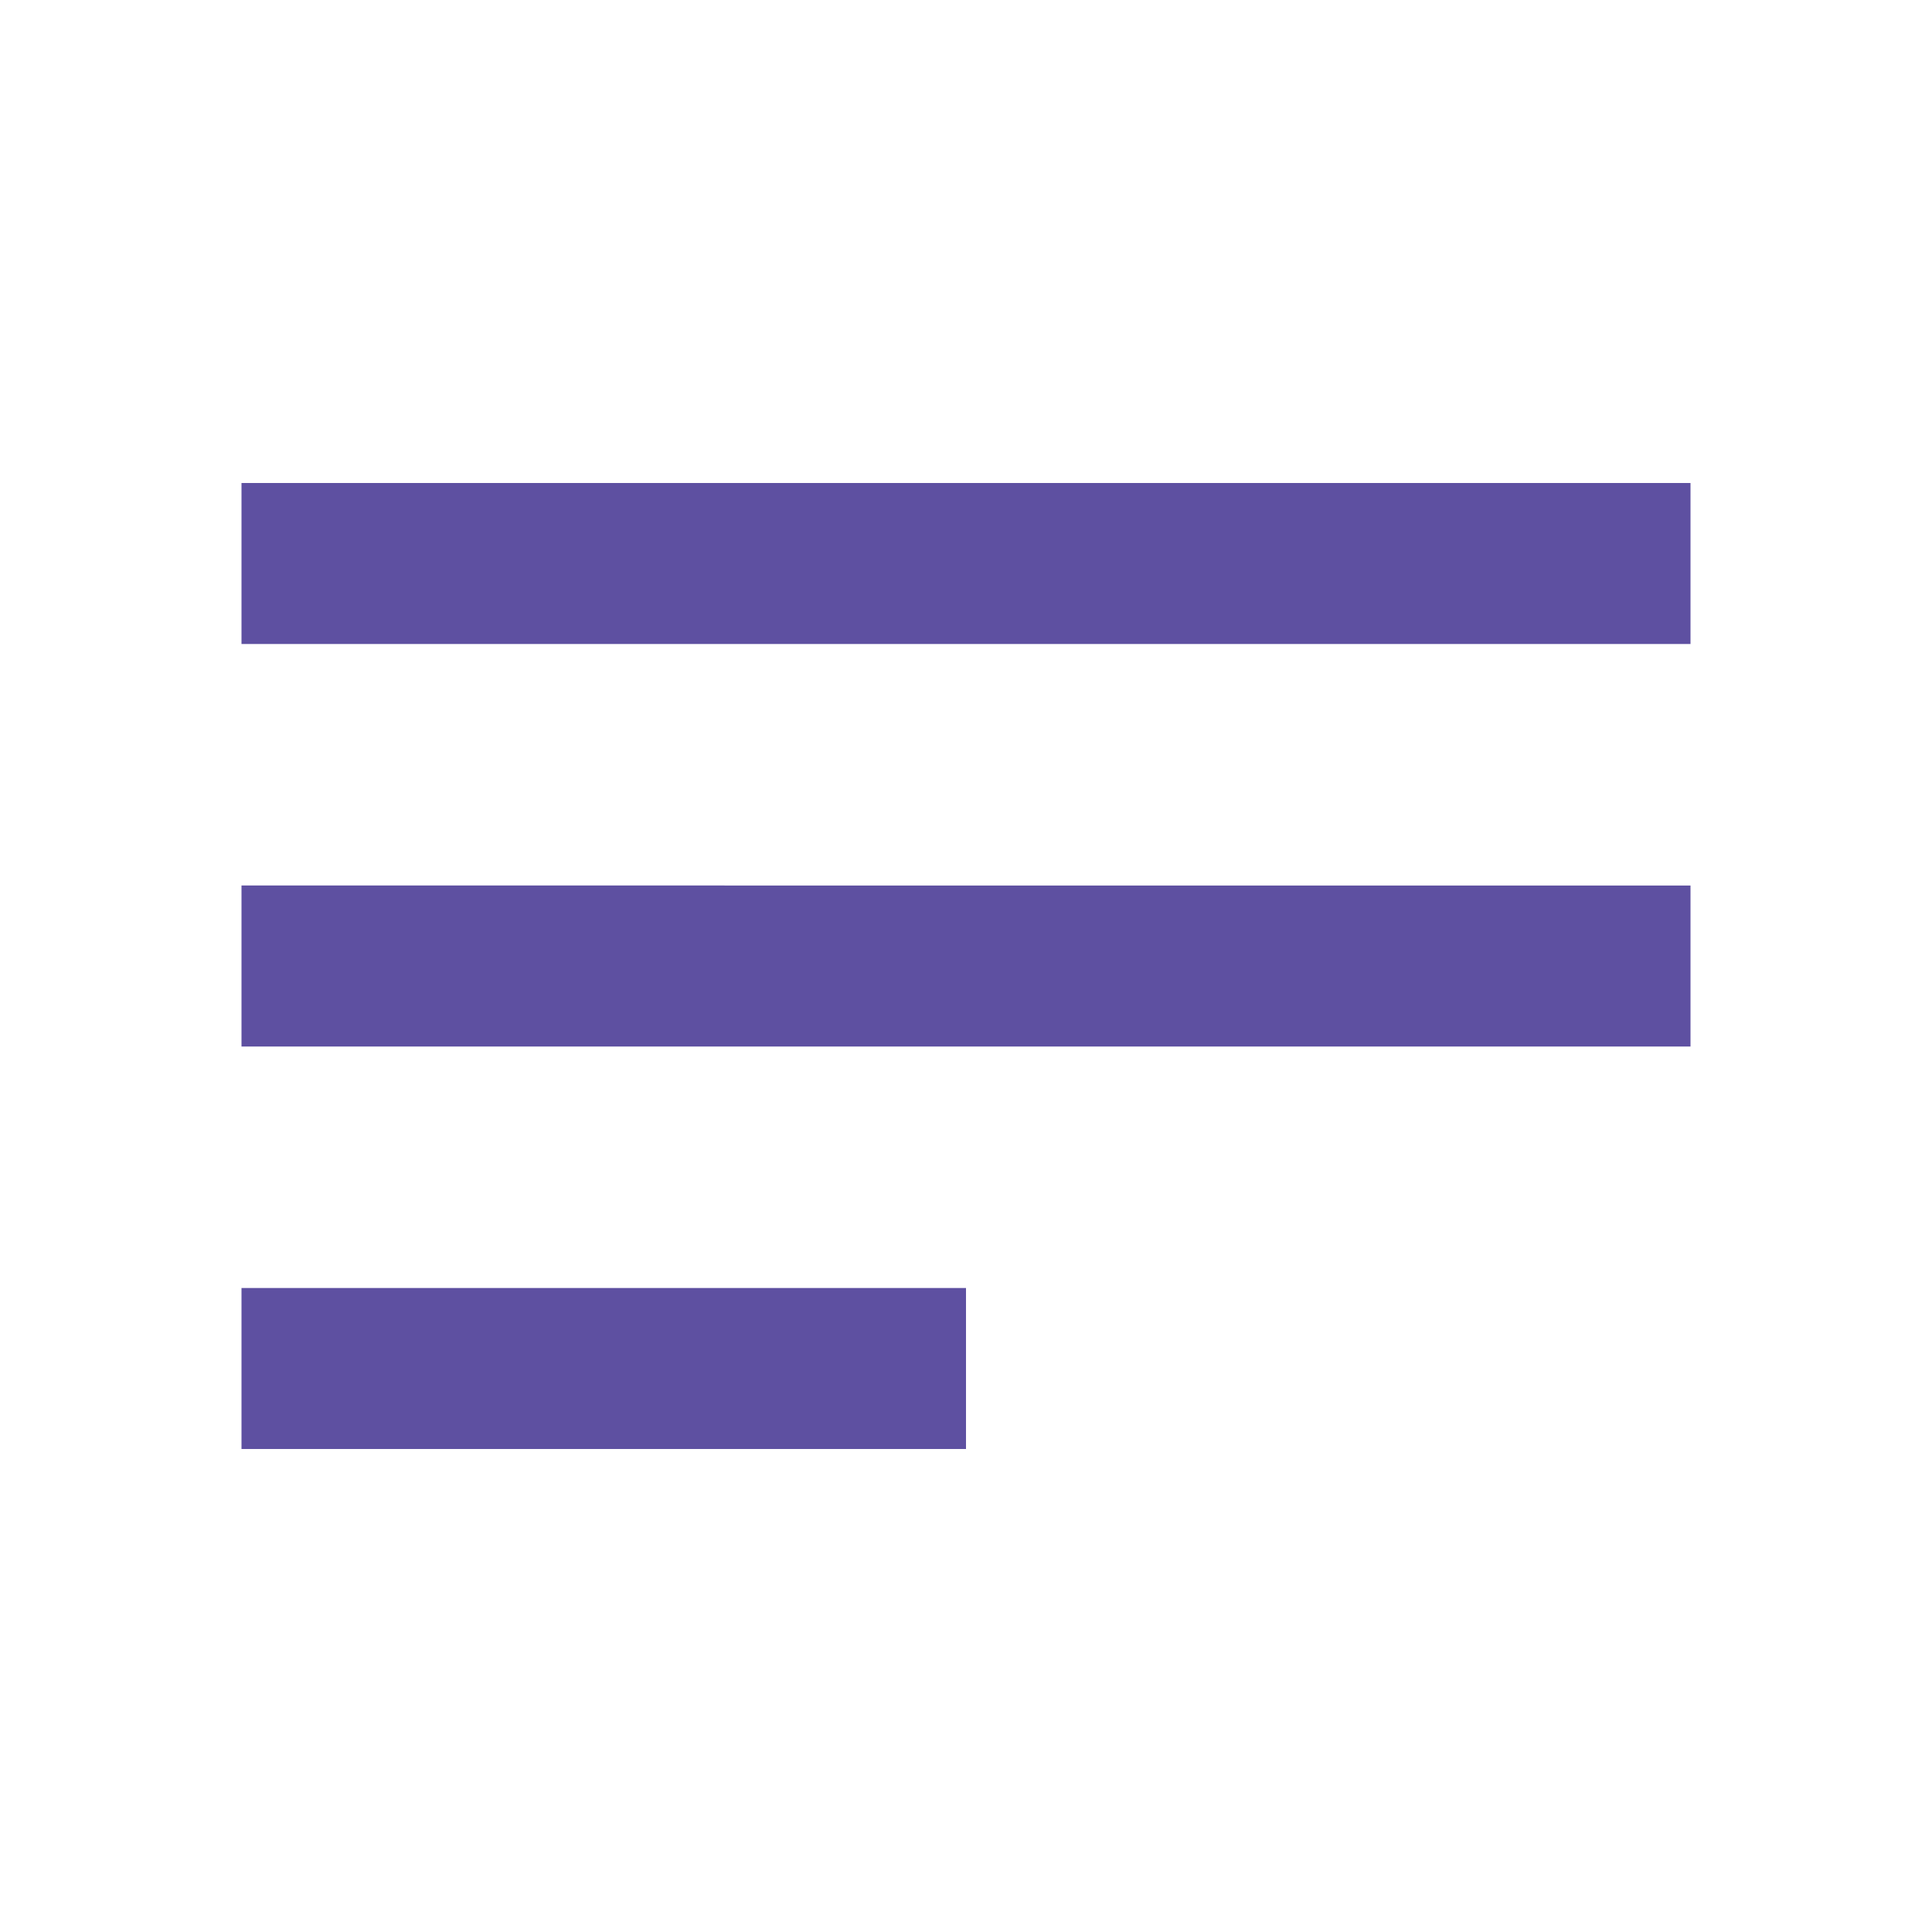 <svg xmlns="http://www.w3.org/2000/svg" width="24" height="24" viewBox="0 0 24 24">
    <g fill="none" fill-rule="evenodd">
        <path d="M0 0h24v24H0z"/>
        <path fill="#5E50A1" fill-rule="nonzero" d="M3 18h9v-2H3v2zm0-5h18v-2H3v2zm0-7v2h18V6H3z"/>
    </g>
</svg>
